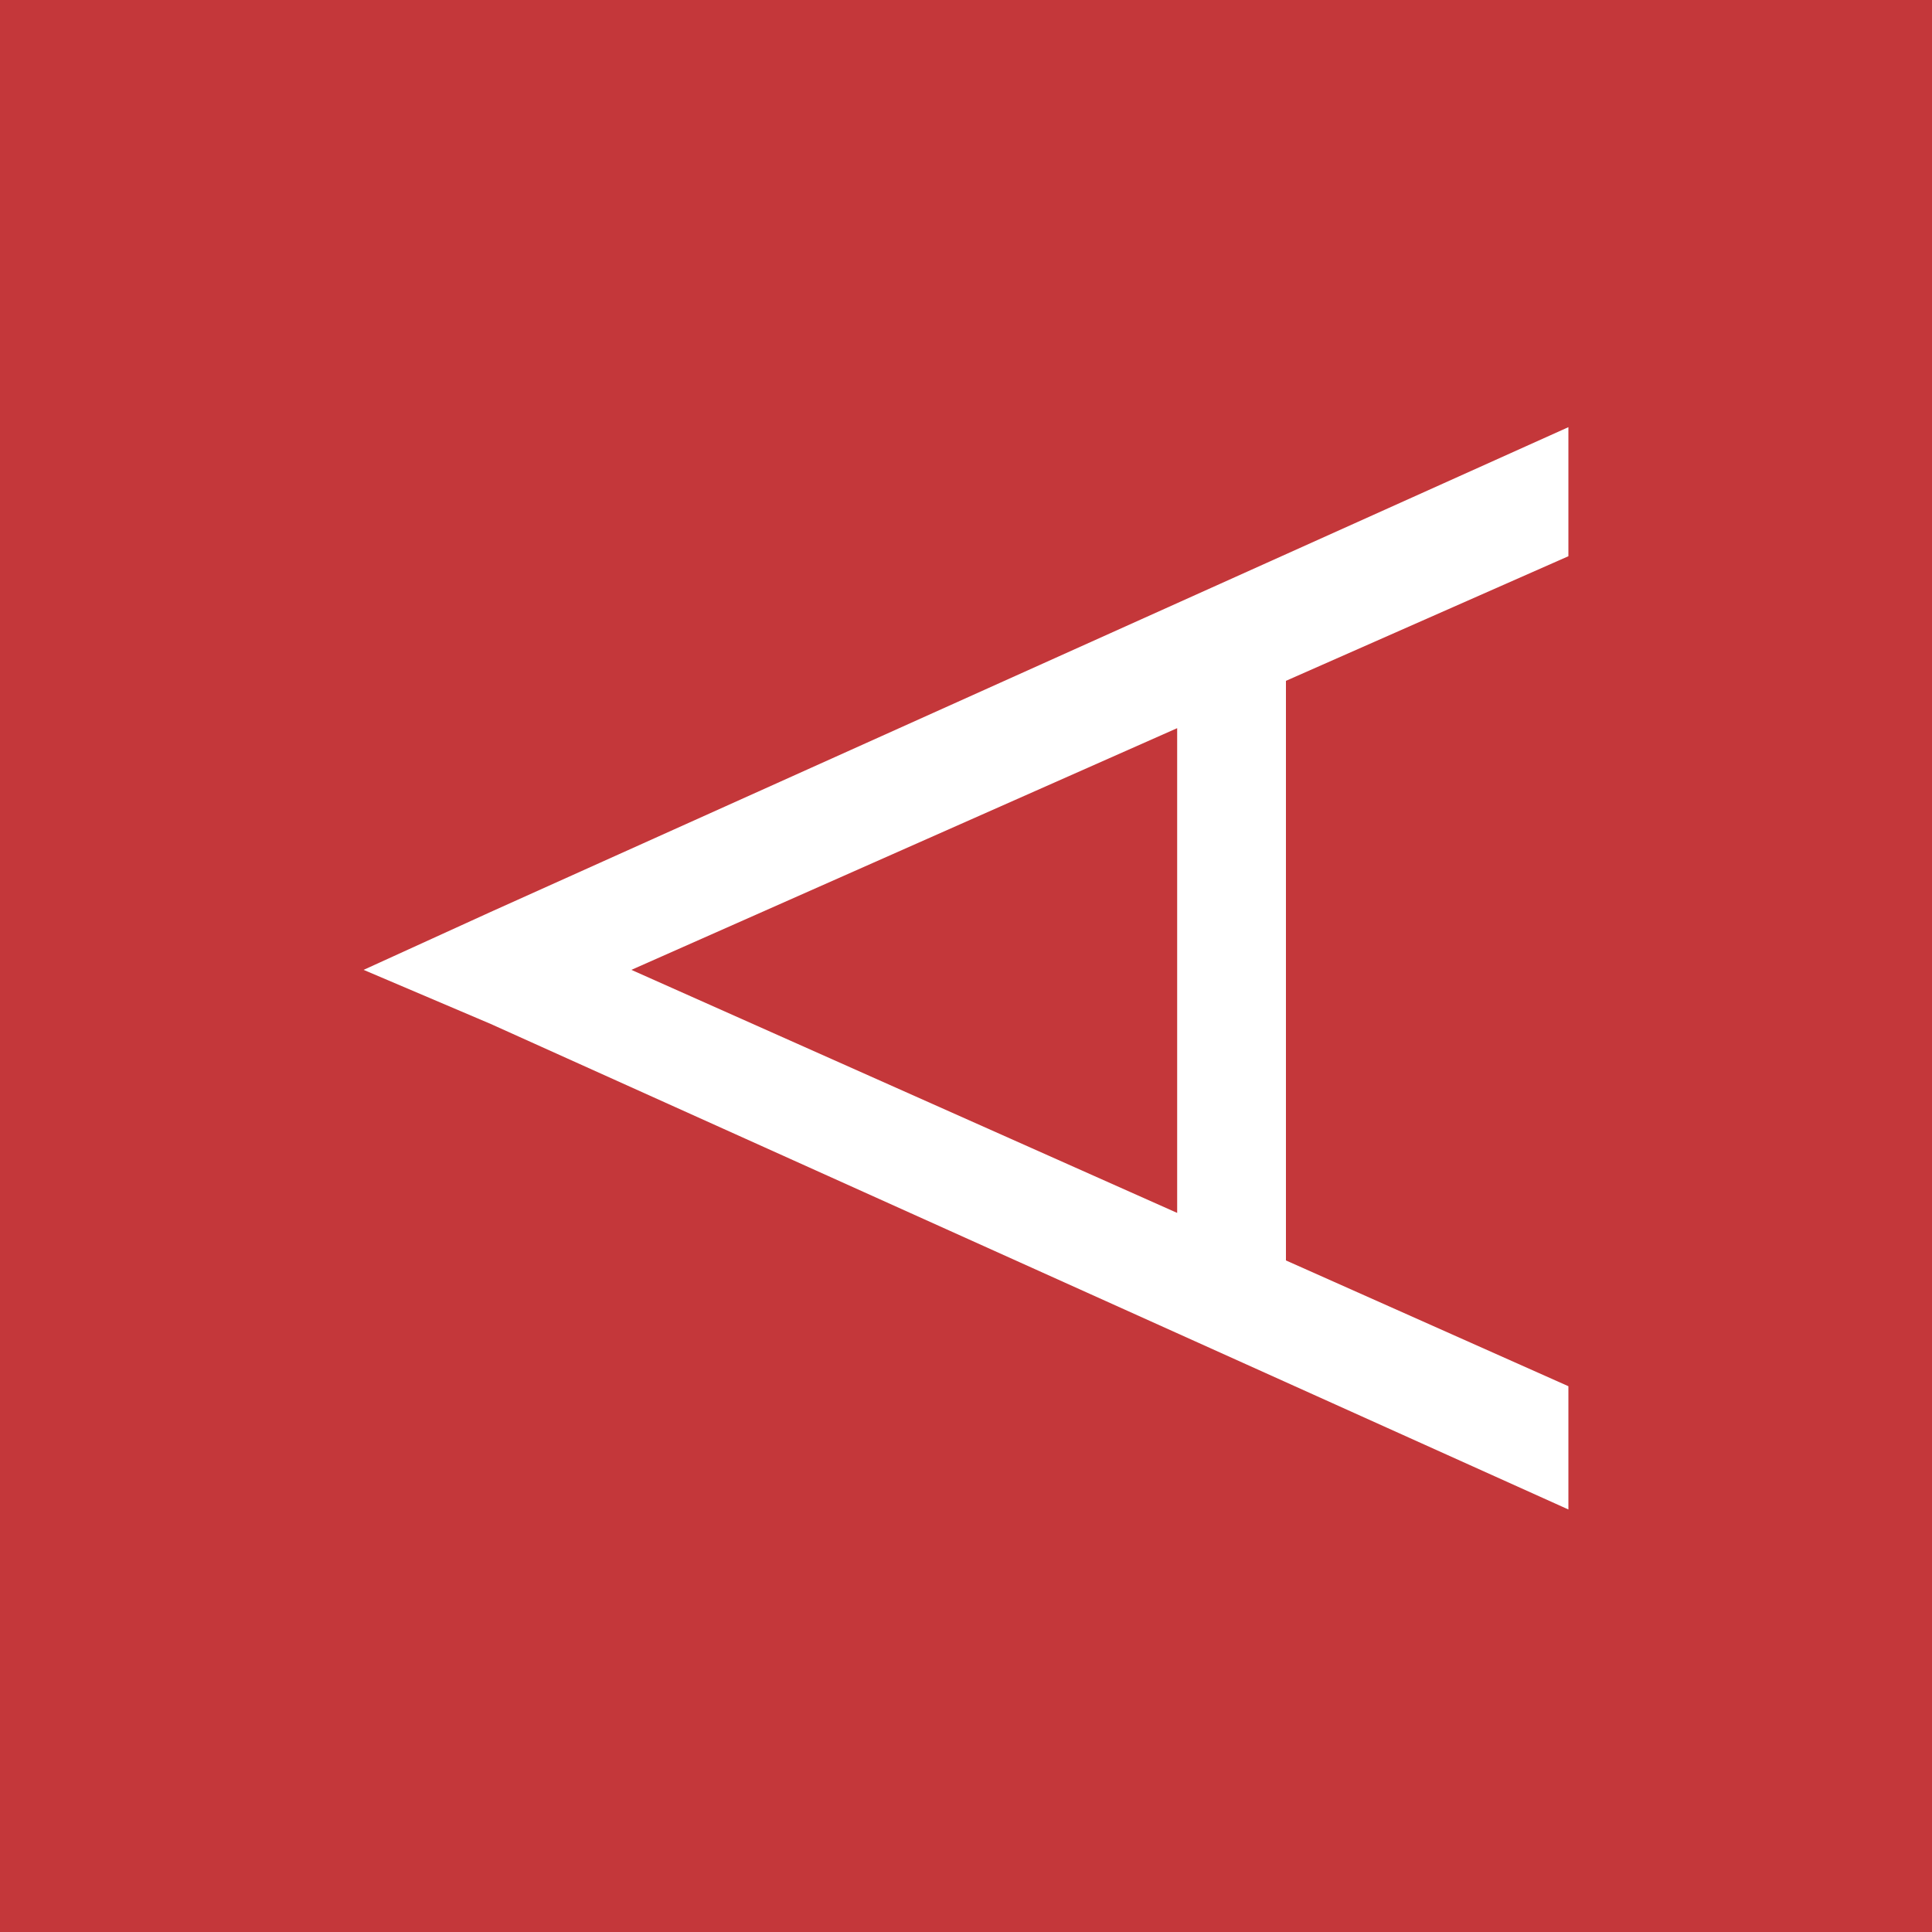 <svg id="Layer_1" data-name="Layer 1" xmlns="http://www.w3.org/2000/svg" viewBox="0 0 100 100"><defs><style>.cls-1{fill:#c4373a;}.cls-2{fill:#fff;}</style></defs><rect class="cls-1" width="100" height="100"/><g id="g7"><path id="path9" class="cls-2" d="M60.93,37.69,32.68,50.2,60.93,62.78ZM25.4,53l-6.58-2.8,6.58-3L81.18,22.11v6.68L66.56,35.24v30l14.62,6.51v6.38Z"/></g></svg>